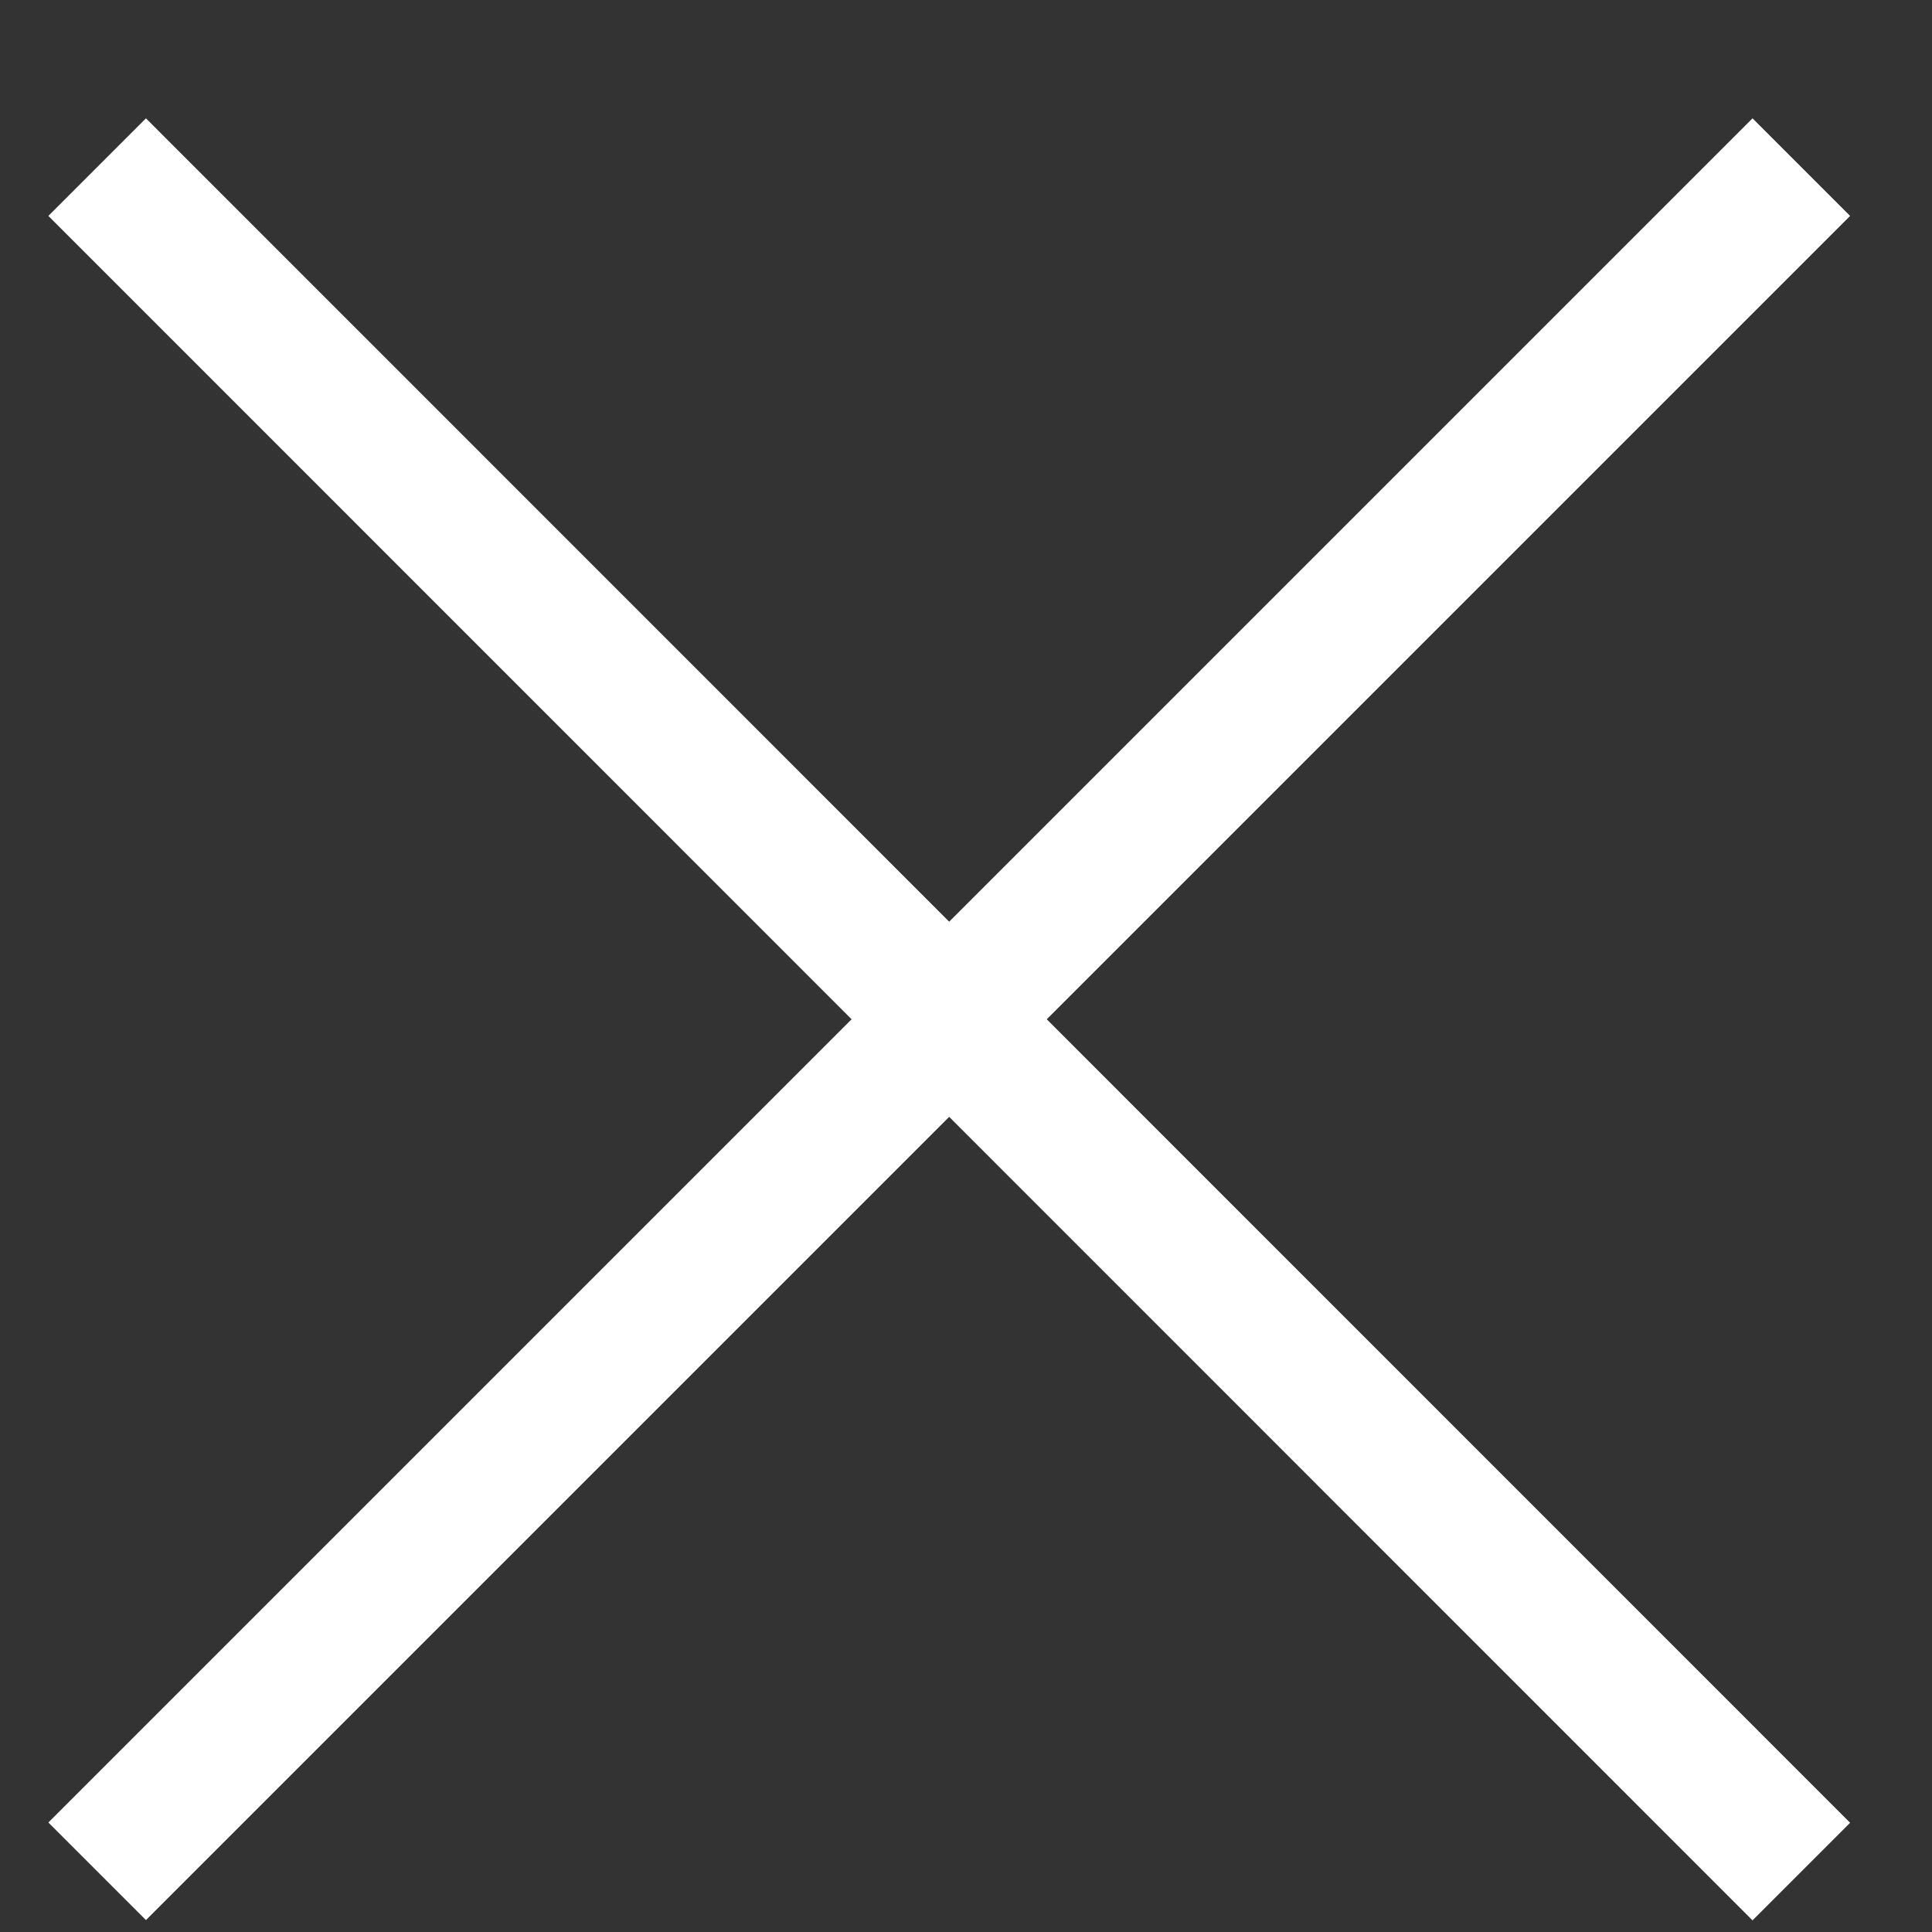 <svg width="14" height="14" viewBox="0 0 14 14" fill="none" xmlns="http://www.w3.org/2000/svg">
<rect x="0" y="0" width="14" height="14" fill="#333333" stroke="none"/>
<path d="M0.704 1.211L13.053 13.562M13.053 1.211L0.704 13.56" stroke="white"/>
</svg>
